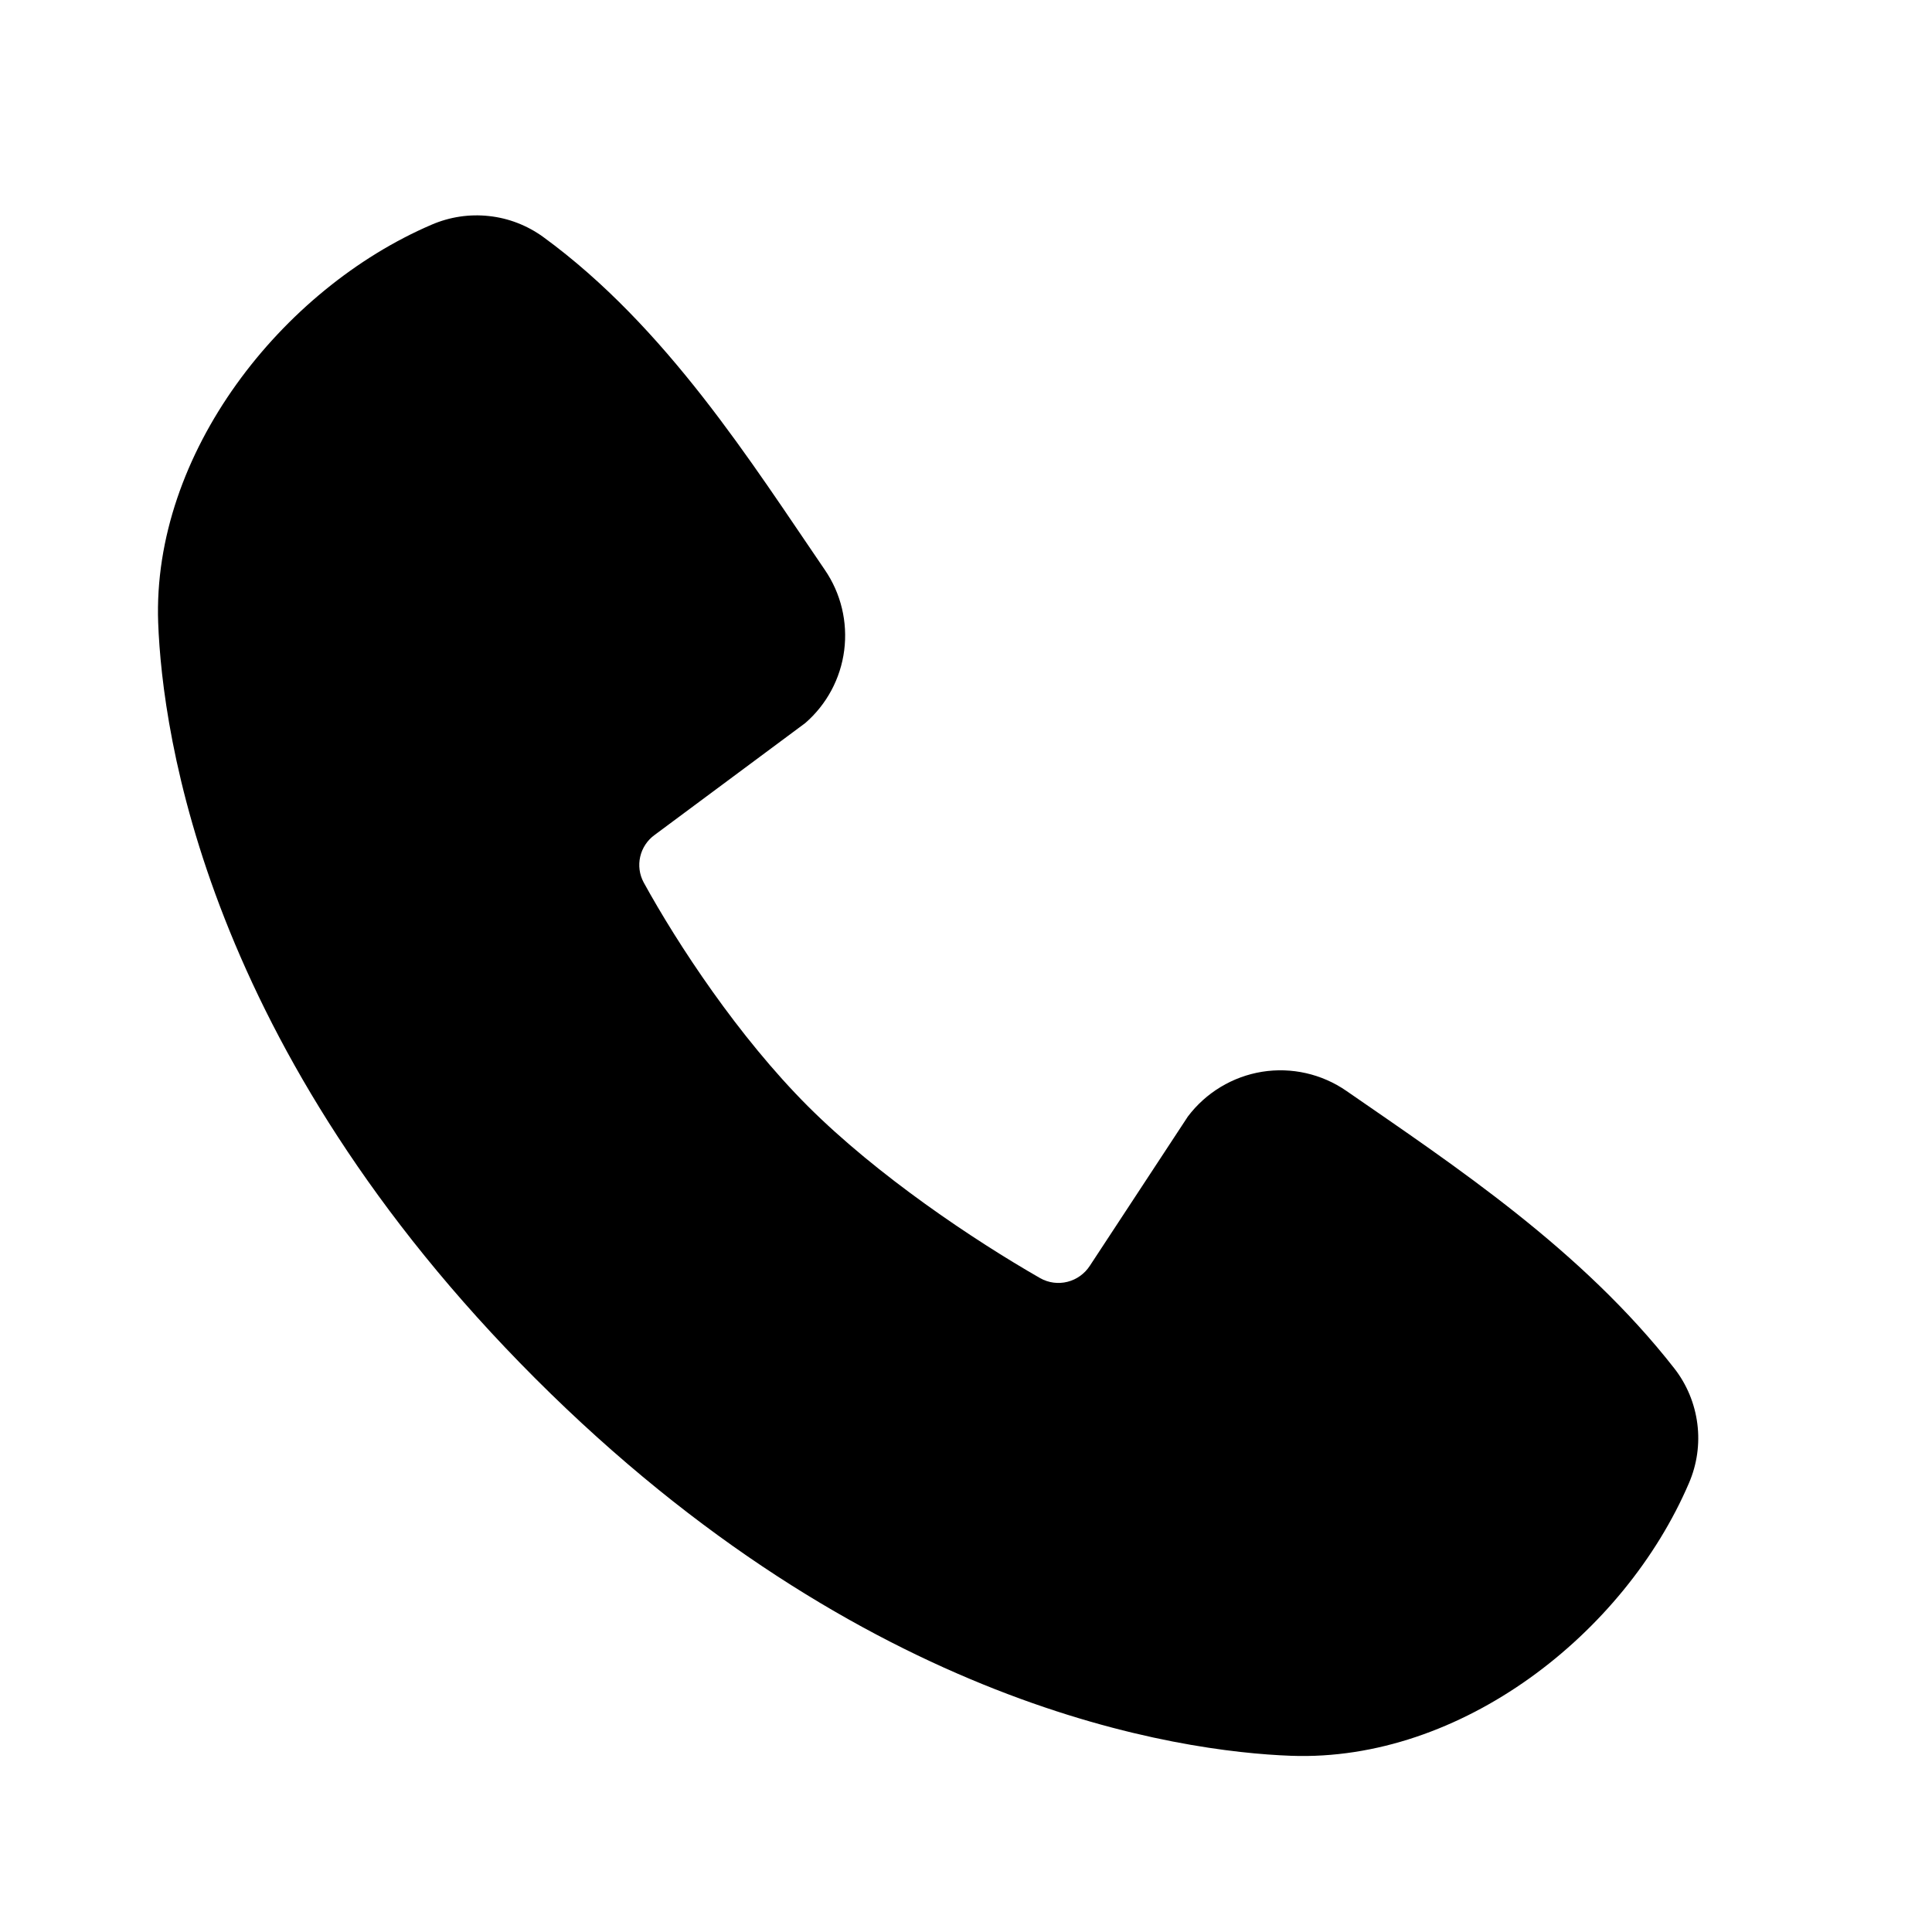 <svg width="24" height="24" viewBox="0 0 24 24" fill="none" xmlns="http://www.w3.org/2000/svg">
<path fill-rule="evenodd" clip-rule="evenodd" d="M16.038 21.811C14.658 21.76 10.747 21.22 6.651 17.125C2.556 13.029 2.017 9.119 1.965 7.738C1.888 5.633 3.5 3.589 5.362 2.791C5.587 2.694 5.832 2.657 6.075 2.684C6.318 2.71 6.549 2.8 6.747 2.943C8.28 4.061 9.338 5.751 10.247 7.08C10.447 7.372 10.532 7.728 10.487 8.079C10.442 8.43 10.269 8.752 10.002 8.983L8.132 10.372C8.042 10.437 7.978 10.533 7.953 10.642C7.928 10.75 7.943 10.864 7.996 10.962C8.419 11.732 9.173 12.878 10.035 13.741C10.898 14.603 12.098 15.406 12.922 15.878C13.025 15.936 13.146 15.952 13.261 15.923C13.376 15.894 13.475 15.822 13.539 15.723L14.756 13.87C14.98 13.573 15.31 13.374 15.677 13.314C16.044 13.255 16.42 13.34 16.726 13.552C18.075 14.485 19.648 15.525 20.8 17C20.955 17.199 21.053 17.436 21.085 17.687C21.117 17.937 21.081 18.191 20.981 18.423C20.179 20.295 18.149 21.888 16.038 21.811Z" fill="black"/>
</svg>
